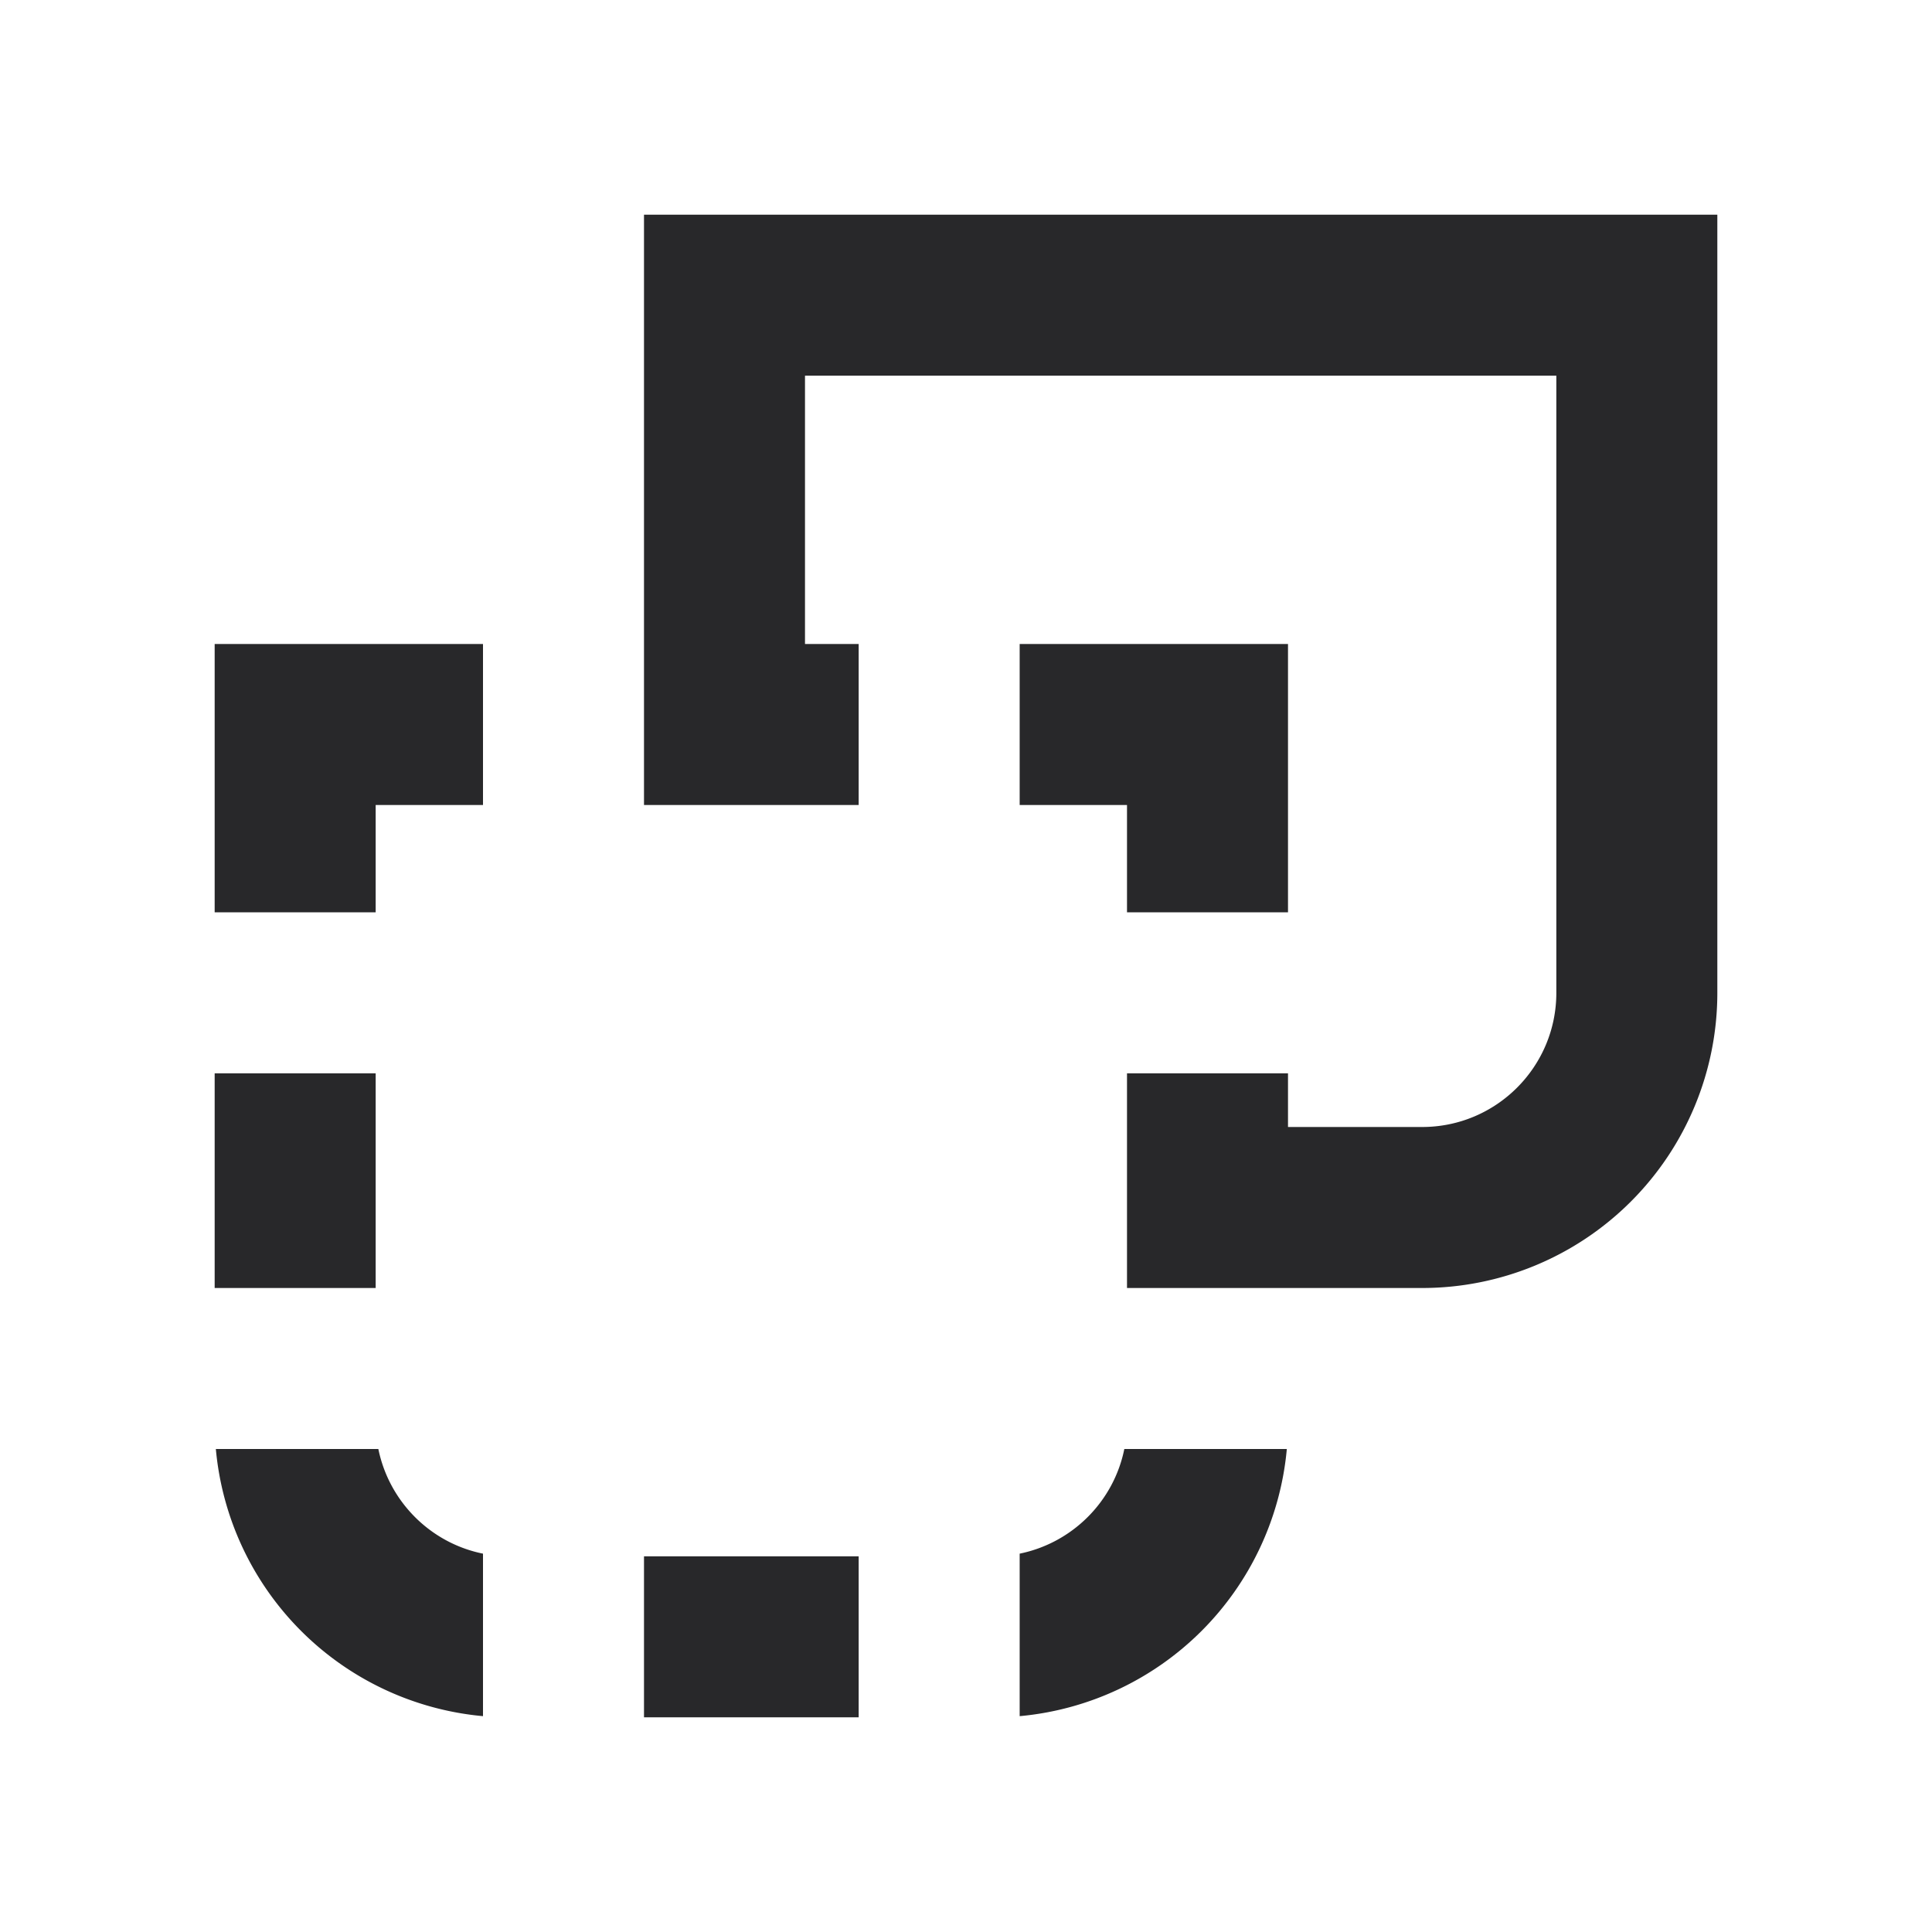 <svg xmlns="http://www.w3.org/2000/svg" style="color: transparent; fill: #28282A;" viewBox="0 0 18 18"><path clip-rule="evenodd" d="M6.75 2H6v5.5h2V6h-.5V3.5h7v5.75c0 .69-.56 1.25-1.25 1.25H12V10h-1.5v2h2.75A2.75 2.75 0 0016 9.25V2H6.75zm-4 4H2v2.5h1.5v-1h1V6H2.75zM2 10v2h1.5v-2H2zm2.5 5.989A2.75 2.75 0 012.011 13.5h1.514c.1.49.485.876.975.975v1.514zm5-1.514c.49-.1.876-.485.975-.975h1.514A2.75 2.75 0 019.5 15.989v-1.514zm1-5.975v-1h-1V6H12v2.5h-1.5zm-4.5 6h2V16H6v-1.5z" fill-rule="evenodd"></path></svg>
